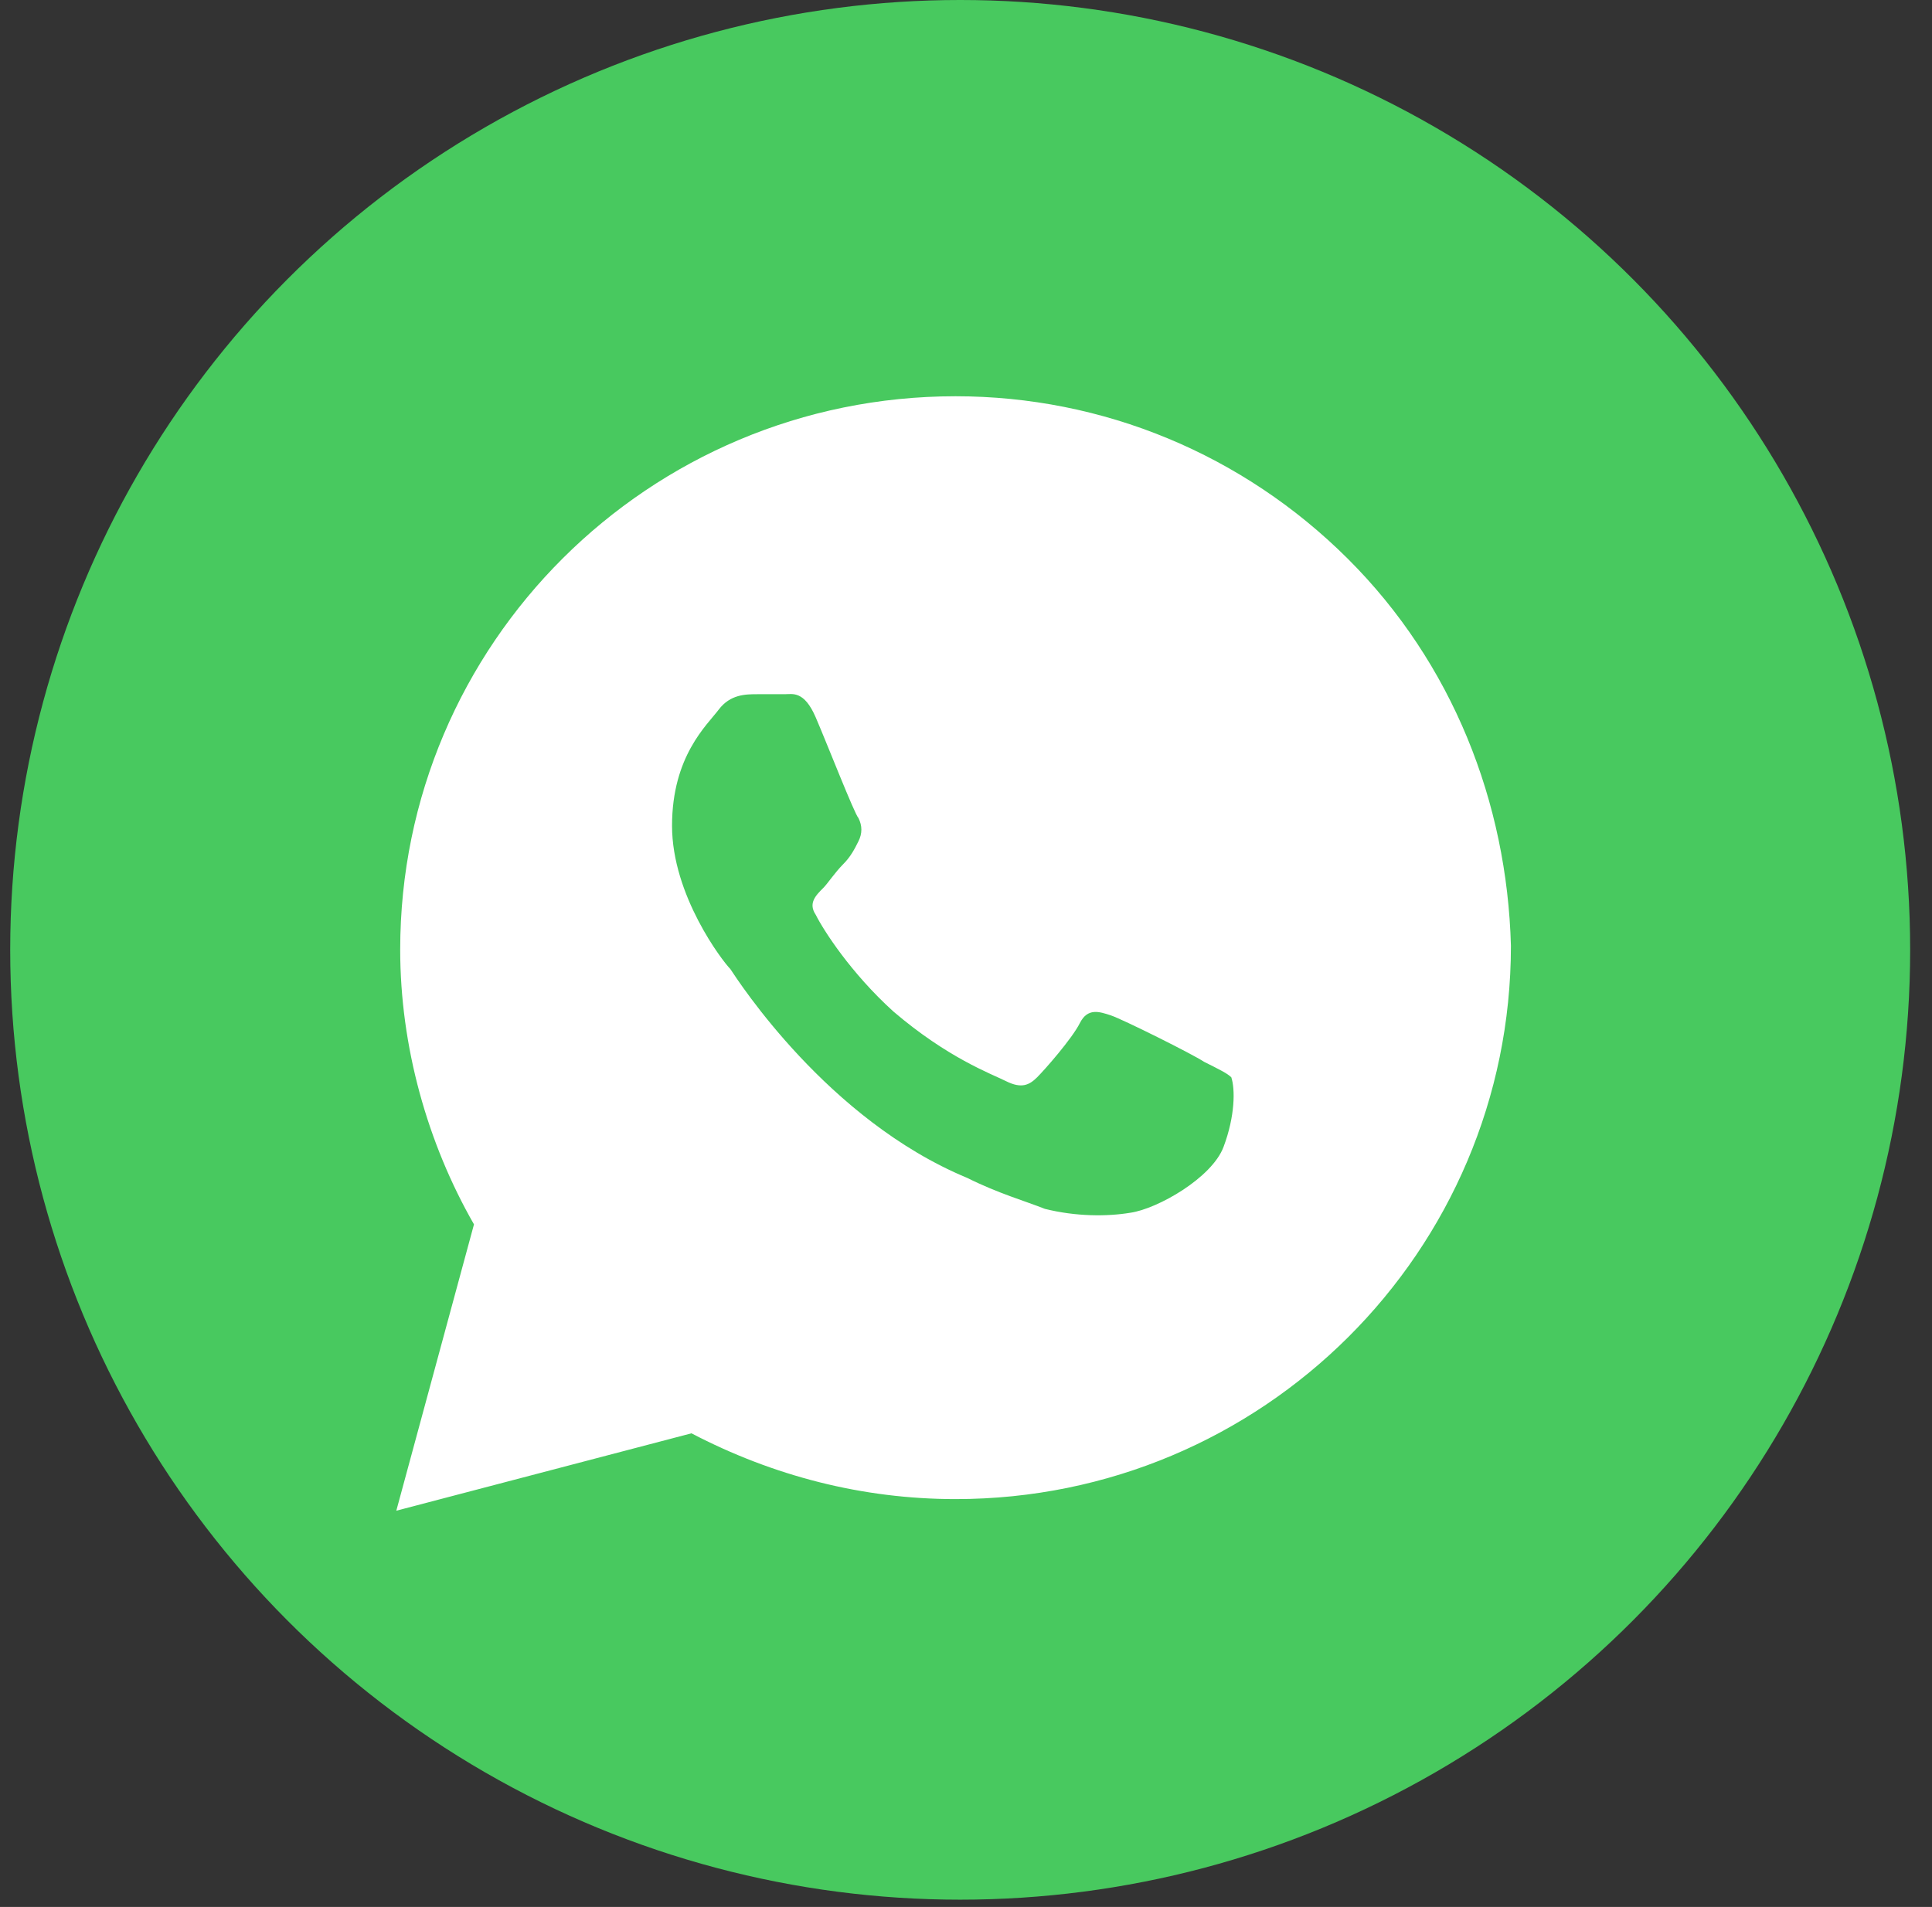 <svg width="78" height="77" viewBox="0 0 78 77" fill="none" xmlns="http://www.w3.org/2000/svg">
<rect x="0" y="0" width="78" height="77" fill="#333333" stroke="none"/>
<circle cx="38.765" cy="38.353" r="38.353" fill="#48C95F"/>
<path d="M54.415 22.562C50.181 18.344 44.537 16 38.578 16C26.192 16 16.157 26 16.157 38.344C16.157 42.25 17.254 46.156 19.136 49.438L16 61L27.916 57.875C31.209 59.594 34.815 60.531 38.578 60.531C50.965 60.531 61 50.531 61 38.188C60.843 32.406 58.648 26.781 54.415 22.562ZM49.397 46.312C48.927 47.562 46.732 48.812 45.634 48.969C44.693 49.125 43.439 49.125 42.185 48.812C41.401 48.5 40.303 48.188 39.049 47.562C33.404 45.219 29.798 39.594 29.484 39.125C29.171 38.812 27.132 36.156 27.132 33.344C27.132 30.531 28.544 29.281 29.014 28.656C29.484 28.031 30.111 28.031 30.582 28.031C30.895 28.031 31.366 28.031 31.679 28.031C31.993 28.031 32.463 27.875 32.934 28.969C33.404 30.062 34.502 32.875 34.658 33.031C34.815 33.344 34.815 33.656 34.658 33.969C34.502 34.281 34.345 34.594 34.031 34.906C33.718 35.219 33.404 35.688 33.247 35.844C32.934 36.156 32.62 36.469 32.934 36.938C33.247 37.562 34.345 39.281 36.07 40.844C38.265 42.719 39.989 43.344 40.617 43.656C41.244 43.969 41.557 43.812 41.871 43.5C42.185 43.188 43.282 41.938 43.596 41.312C43.909 40.688 44.38 40.844 44.85 41C45.321 41.156 48.143 42.562 48.613 42.875C49.24 43.188 49.554 43.344 49.711 43.5C49.868 43.969 49.868 45.062 49.397 46.312Z" fill="white"/>
</svg>
